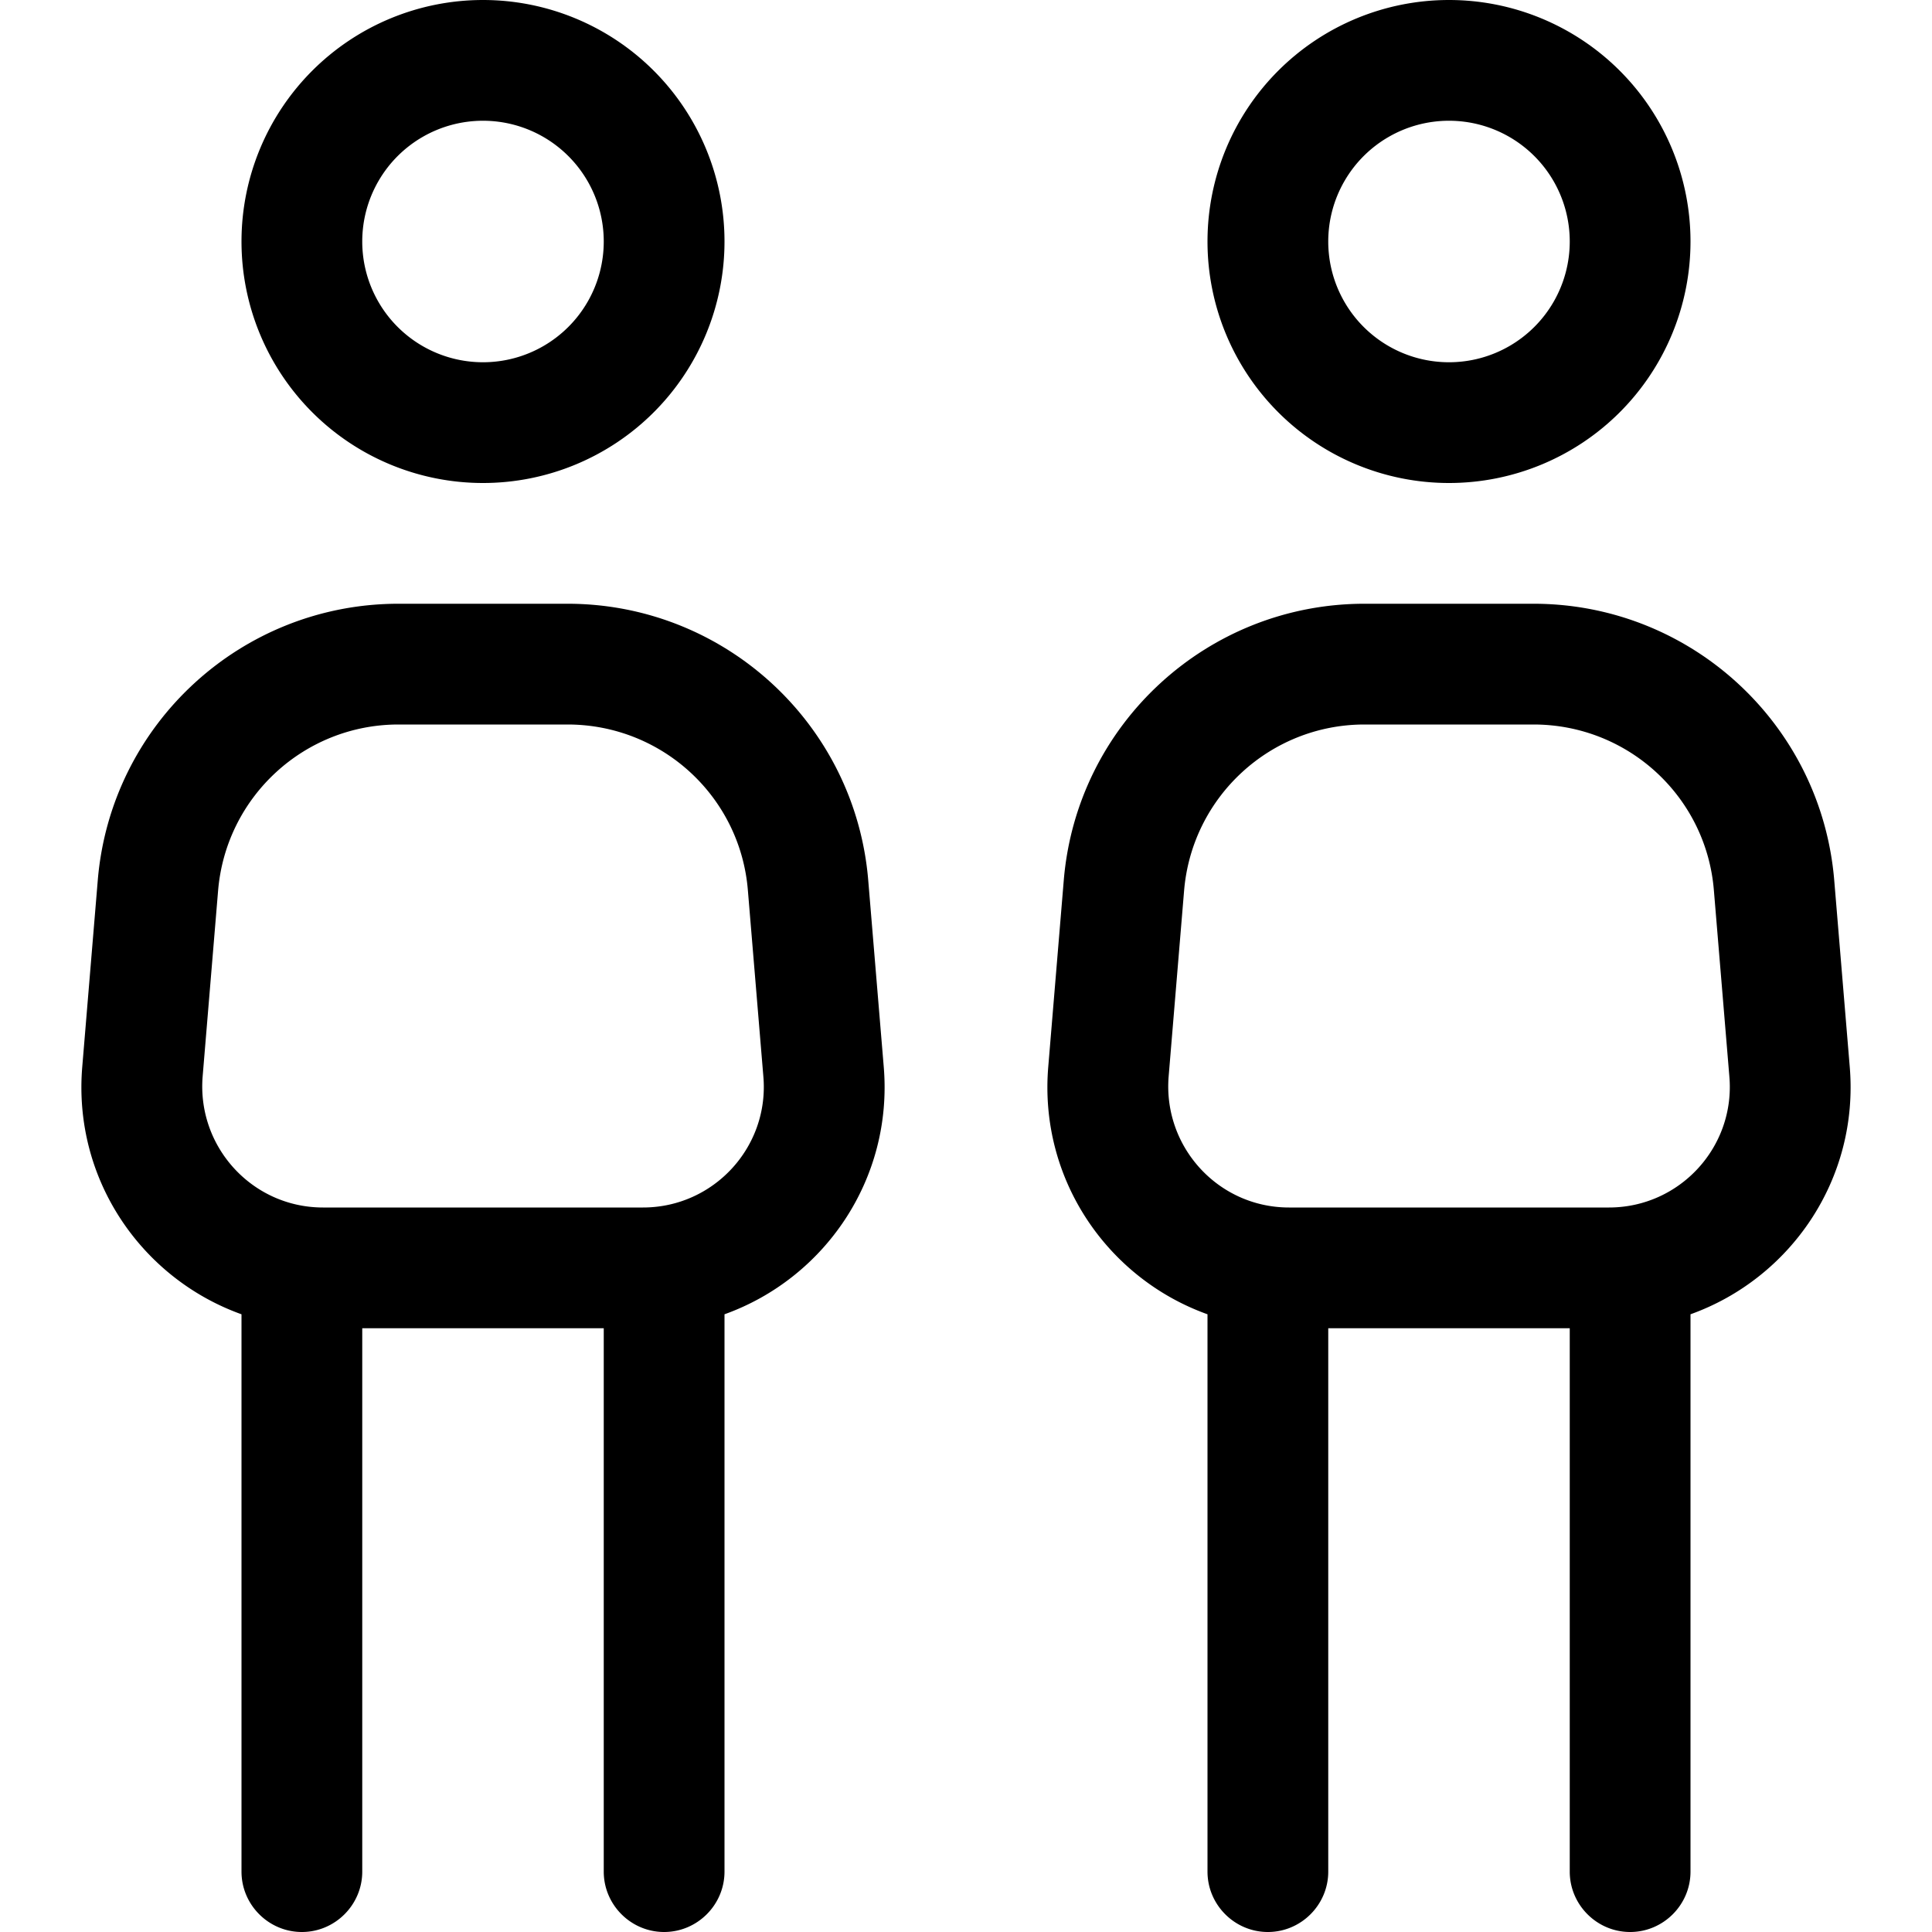 <svg xmlns="http://www.w3.org/2000/svg" viewBox="0 0 512 512"><!--! Font Awesome Pro 6.5.0 by @fontawesome - https://fontawesome.com License - https://fontawesome.com/license (Commercial License) Copyright 2023 Fonticons, Inc. --><path d="M128 32a32 32 0 1 1 0 64 32 32 0 1 1 0-64zm0 96A64 64 0 1 0 128 0a64 64 0 1 0 0 128zm-22.4 64h44.8c25 0 45.8 19.1 47.8 44l4.1 49.3c1.6 18.7-13.2 34.7-31.9 34.7H85.6c-18.7 0-33.4-16-31.9-34.7L57.8 236c2.1-24.9 22.9-44 47.8-44zm0-32c-41.6 0-76.3 31.9-79.7 73.4l-4.1 49.3c-2.5 29.8 15.7 56.1 42.2 65.6V496c0 8.8 7.2 16 16 16s16-7.2 16-16V352h64V496c0 8.8 7.2 16 16 16s16-7.2 16-16V348.3c26.5-9.5 44.7-35.8 42.2-65.6l-4.1-49.3C226.7 191.9 192 160 150.4 160H105.6zM384 32a32 32 0 1 1 0 64 32 32 0 1 1 0-64zm0 96A64 64 0 1 0 384 0a64 64 0 1 0 0 128zm-22.4 64h44.8c25 0 45.8 19.1 47.8 44l4.1 49.3c1.6 18.7-13.2 34.7-31.9 34.7H341.6c-18.7 0-33.4-16-31.9-34.7l4.1-49.3c2.1-24.9 22.9-44 47.8-44zm0-32c-41.6 0-76.3 31.9-79.7 73.4l-4.1 49.3c-2.5 29.8 15.7 56.1 42.2 65.6V496c0 8.8 7.2 16 16 16s16-7.2 16-16V352h64V496c0 8.8 7.2 16 16 16s16-7.2 16-16V348.3c26.5-9.5 44.7-35.8 42.2-65.6l-4.1-49.3C482.7 191.9 448 160 406.4 160H361.6z"/></svg>
